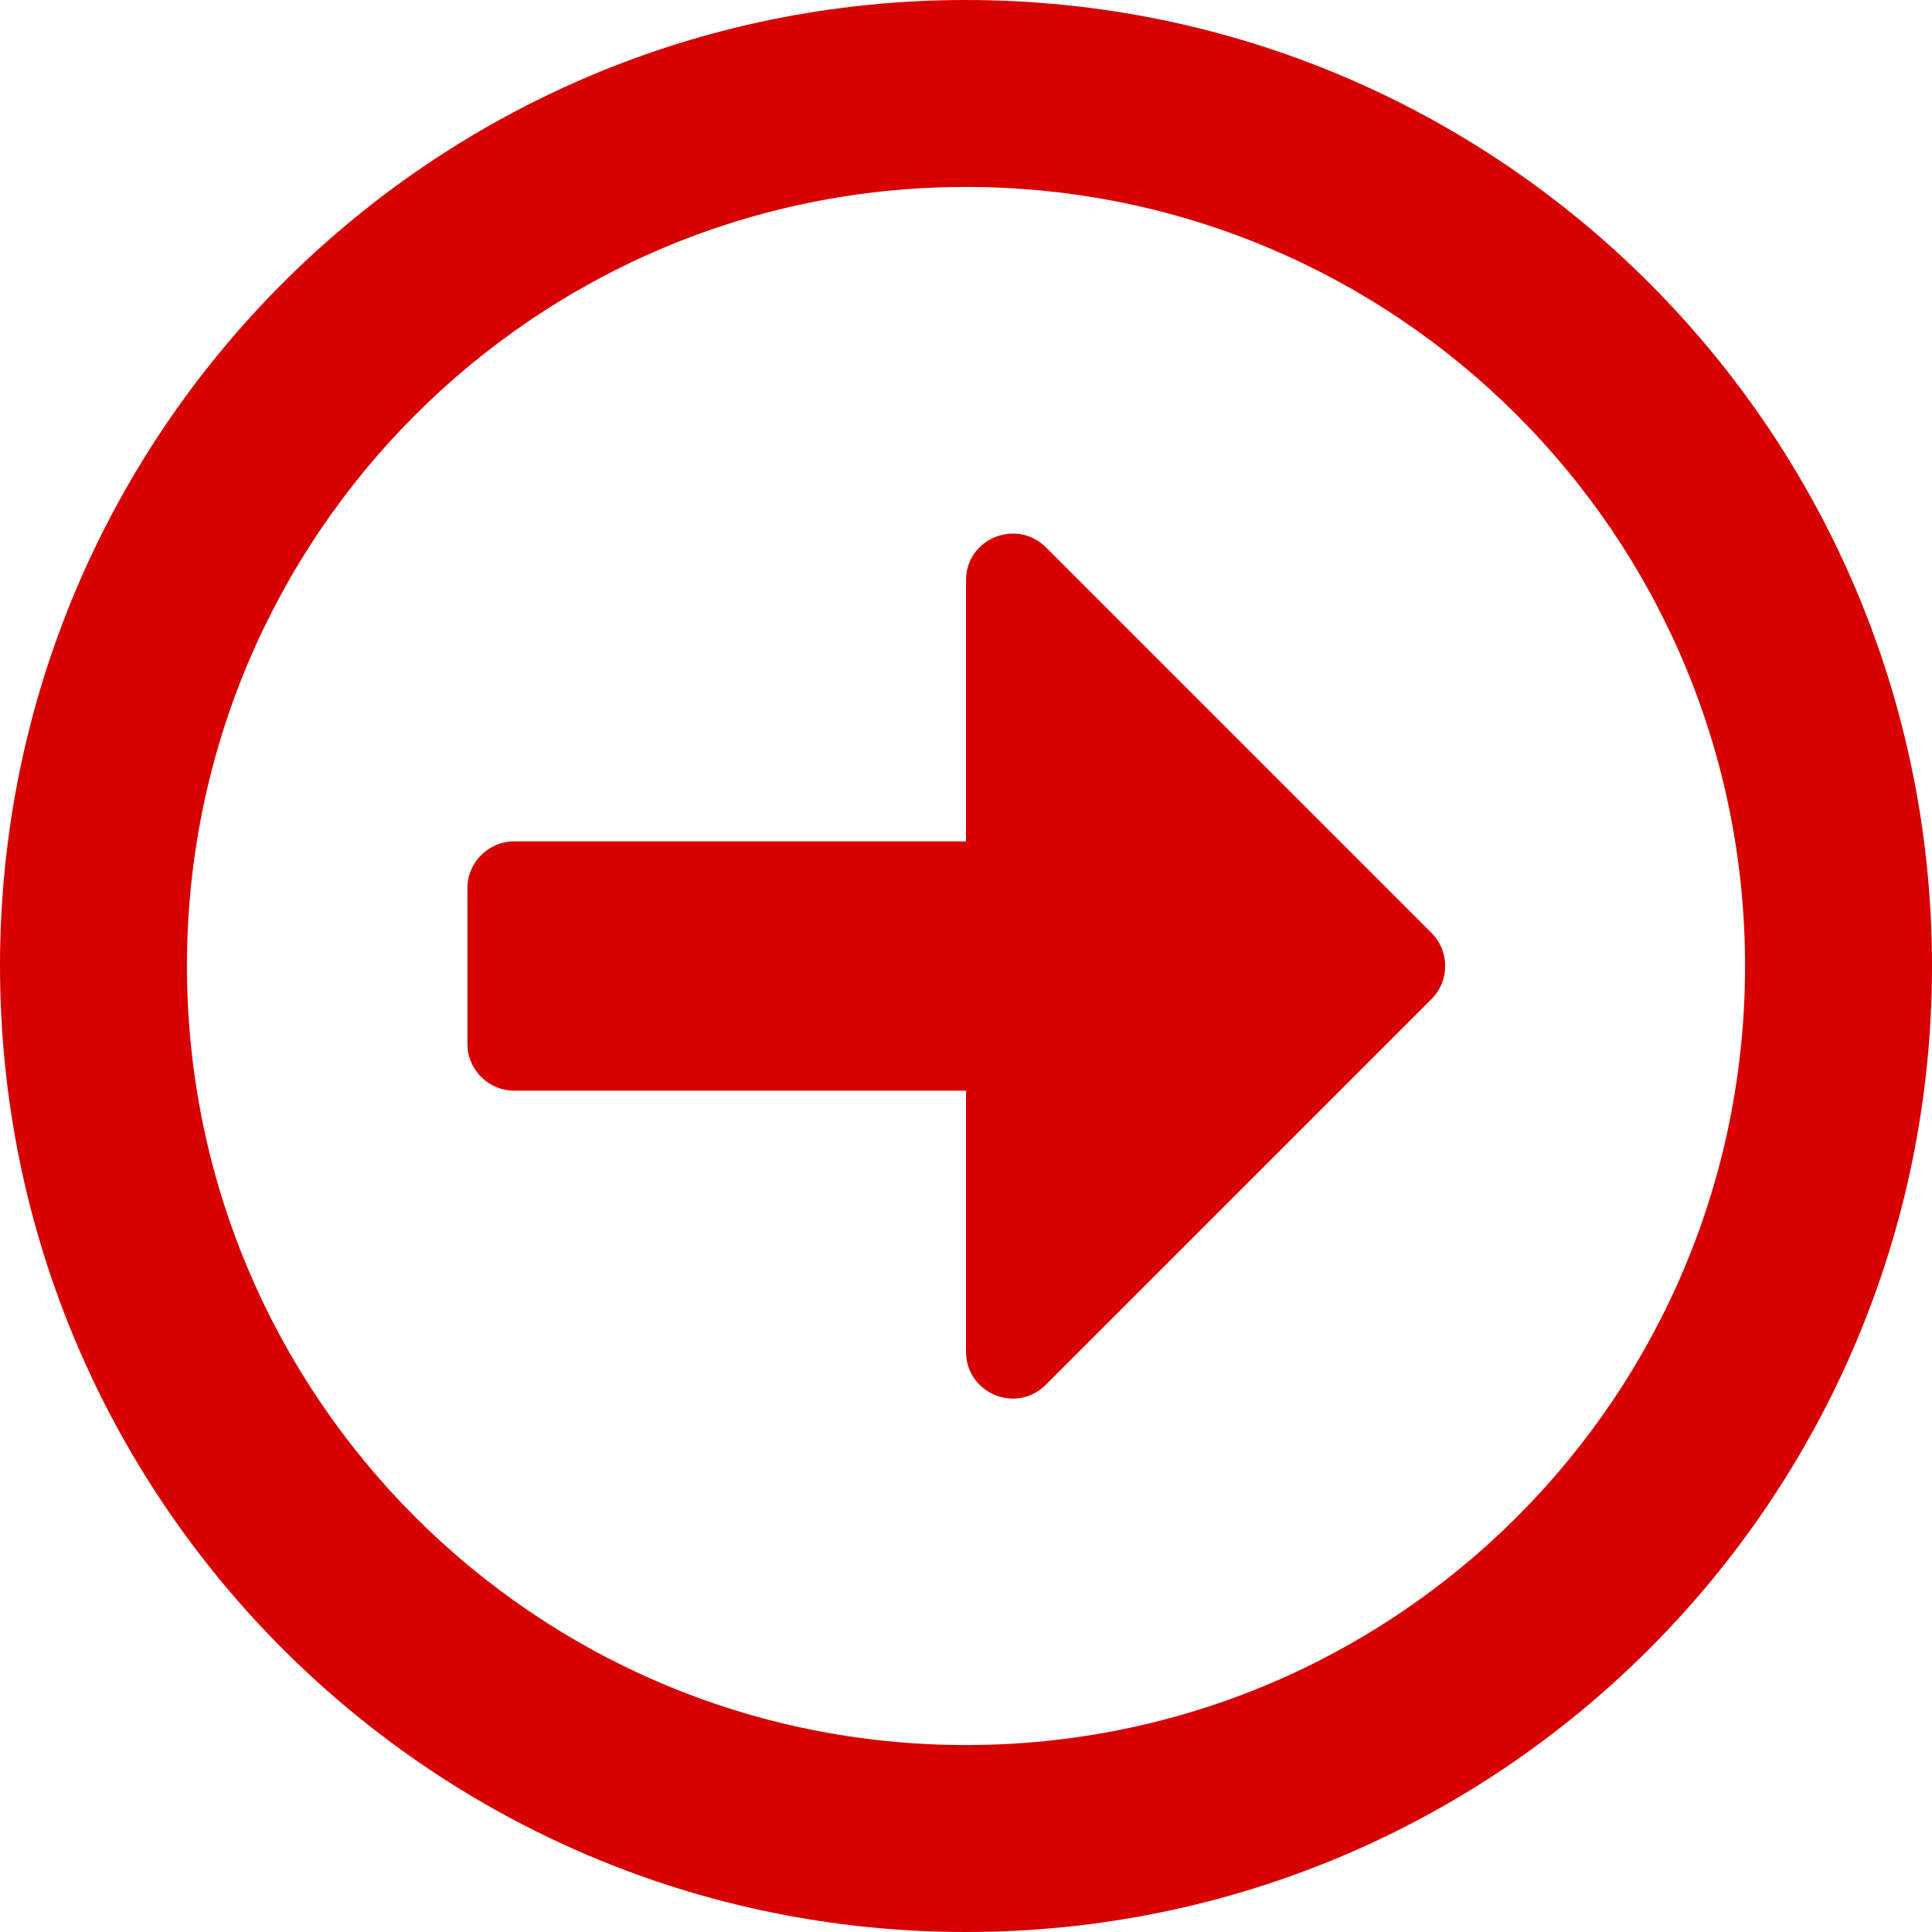 <svg width="30" height="30" viewBox="0 0 30 30" fill="none" xmlns="http://www.w3.org/2000/svg">
<path d="M7.258 16.21V13.79C7.258 13.391 7.585 13.065 7.984 13.065H15V9.012C15 8.365 15.78 8.044 16.24 8.498L22.228 14.486C22.512 14.77 22.512 15.23 22.228 15.514L16.24 21.502C15.78 21.962 15 21.635 15 20.988V16.936H7.984C7.585 16.936 7.258 16.609 7.258 16.21Z" fill="#D70101"/>
<path fill-rule="evenodd" clip-rule="evenodd" d="M30 15C30 6.714 23.286 0 15 0C6.714 0 0 6.714 0 15C0 23.286 6.714 30 15 30C23.286 30 30 23.286 30 15ZM15 2.903C8.317 2.903 2.903 8.317 2.903 15C2.903 21.683 8.317 27.097 15 27.097C21.683 27.097 27.097 21.683 27.097 15C27.097 8.317 21.683 2.903 15 2.903Z" fill="#D70101"/>
</svg>
